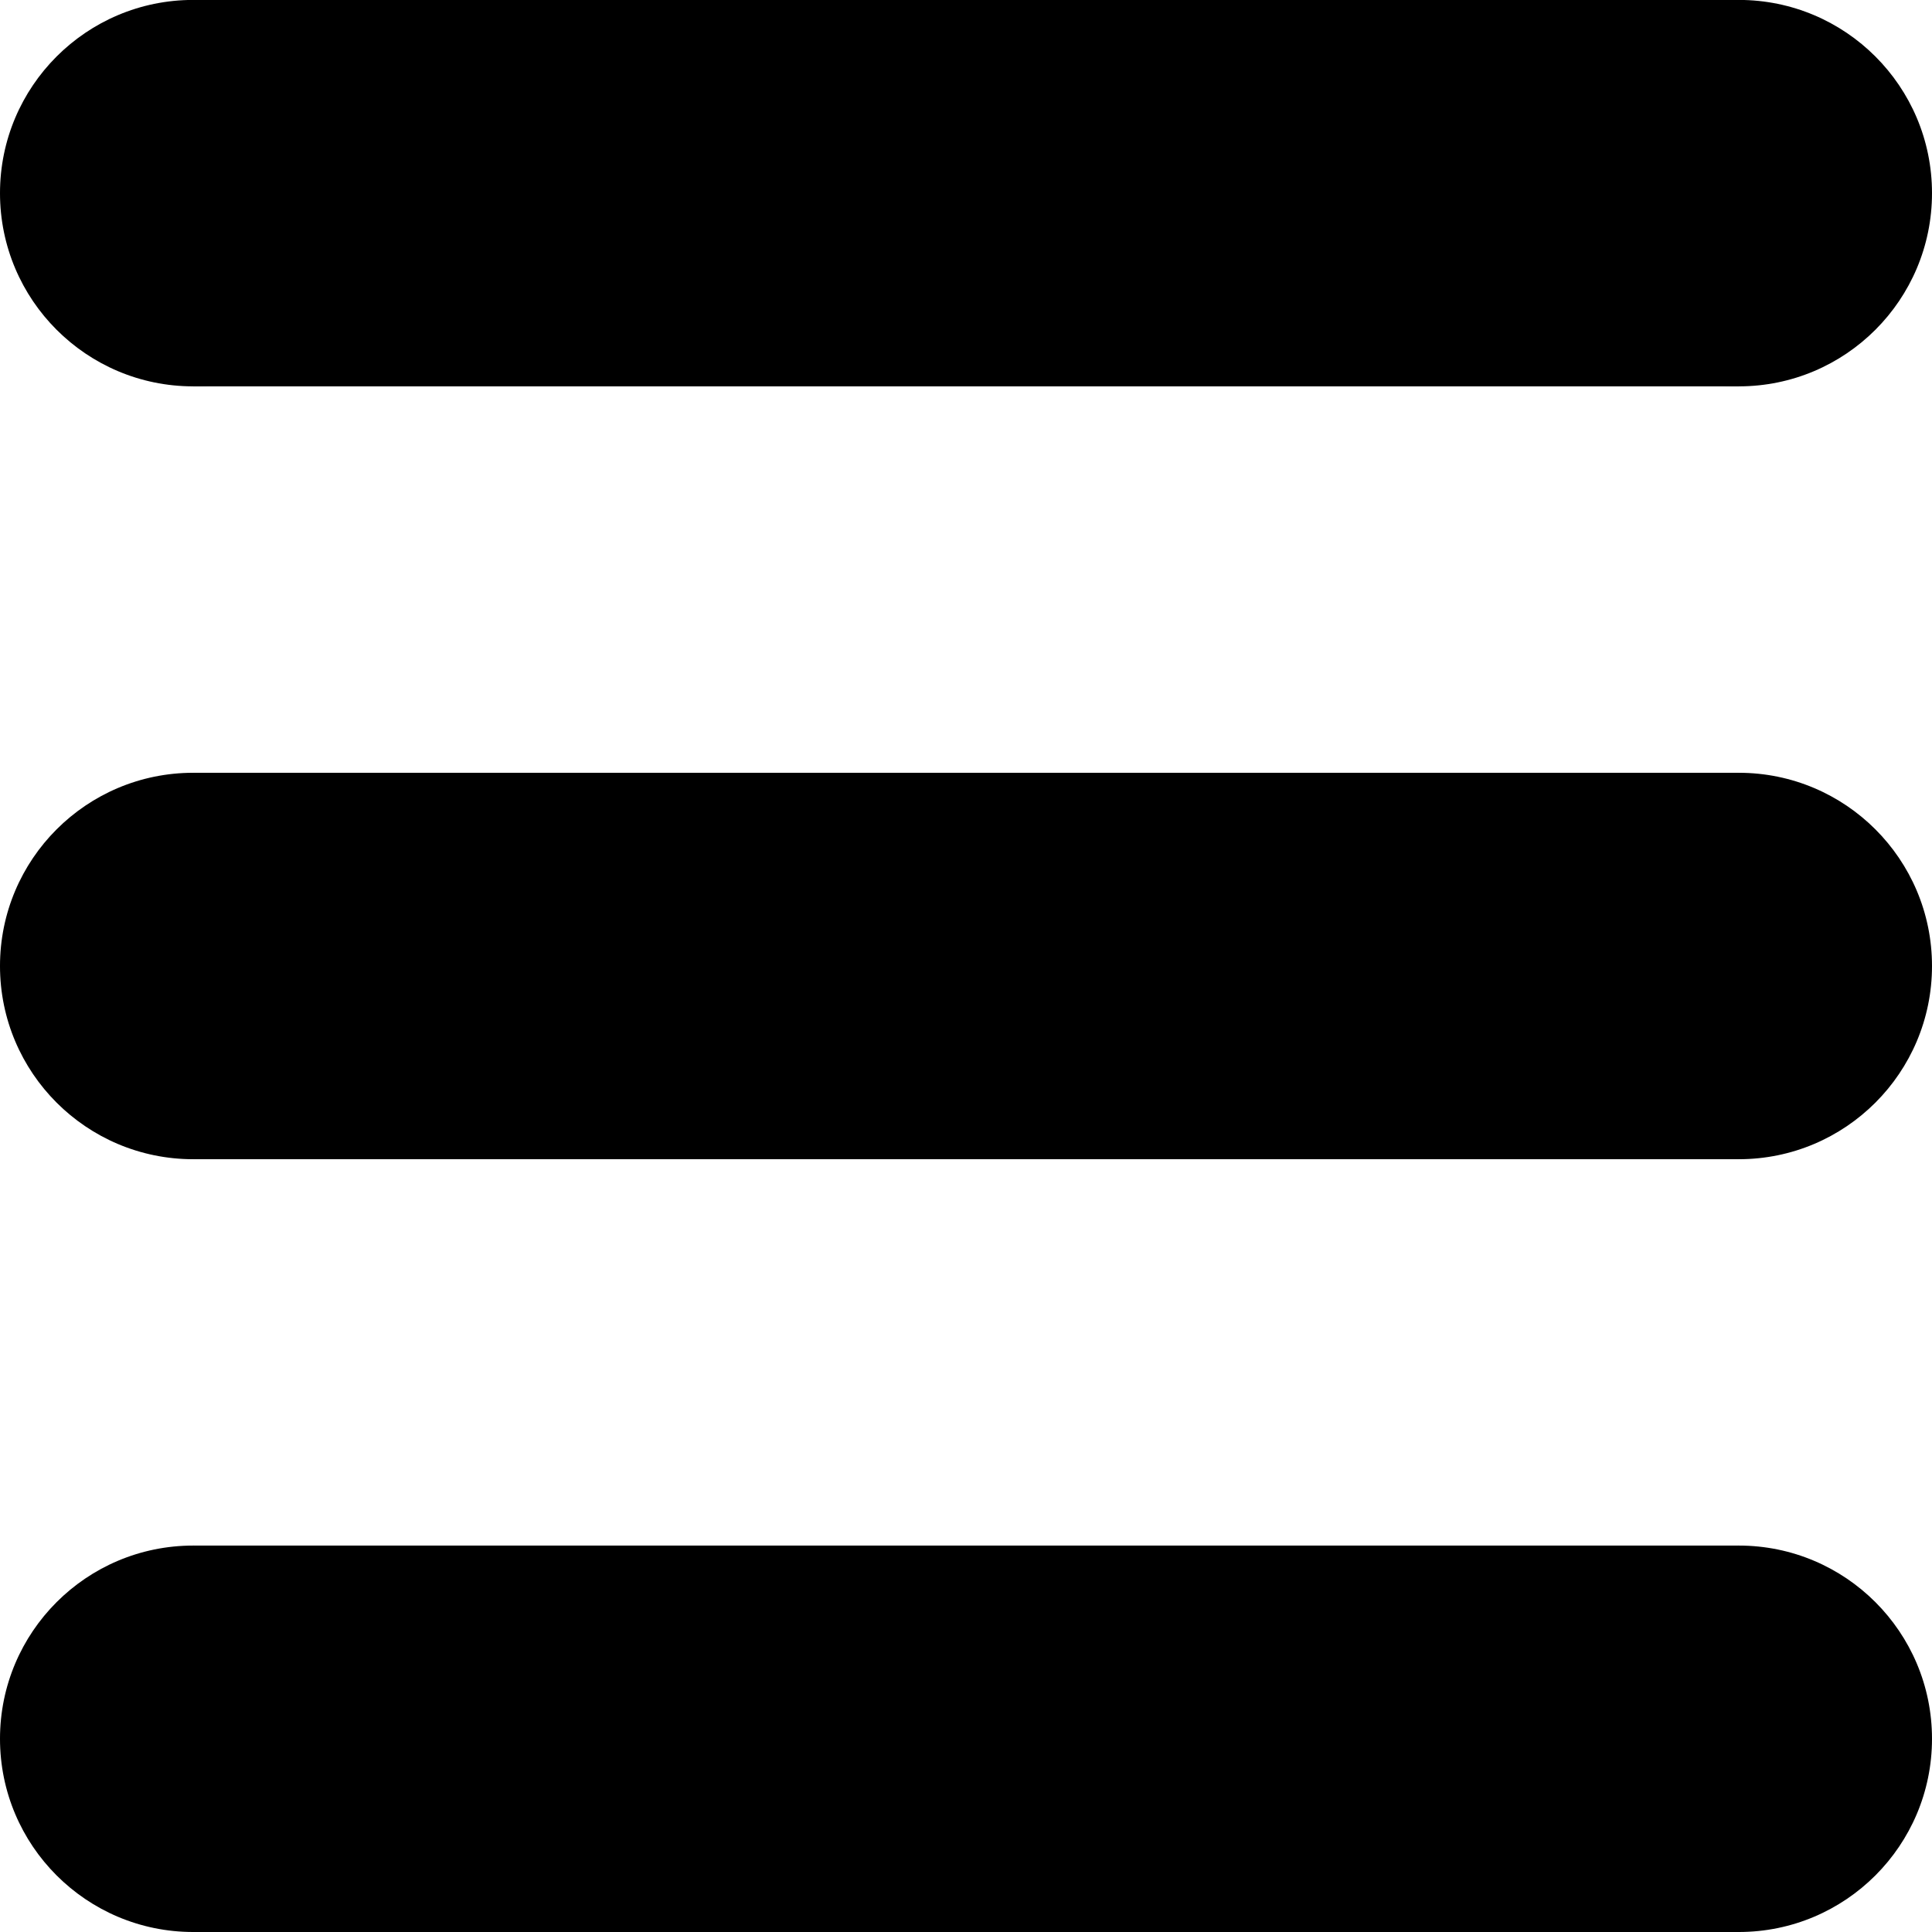 <?xml version="1.0" encoding="UTF-8" standalone="no"?>
<!-- Created with Inkscape (http://www.inkscape.org/) -->

<svg
   xmlns:dc="http://purl.org/dc/elements/1.1/"
   xmlns:cc="http://creativecommons.org/ns#"
   xmlns:rdf="http://www.w3.org/1999/02/22-rdf-syntax-ns#"
   xmlns:svg="http://www.w3.org/2000/svg"
   xmlns="http://www.w3.org/2000/svg"
   xmlns:sodipodi="http://sodipodi.sourceforge.net/DTD/sodipodi-0.dtd"
   xmlns:inkscape="http://www.inkscape.org/namespaces/inkscape"
   width="100"
   height="100"
   viewBox="0 0 26.458 26.458"
   version="1.1"
   id="svg874"
   inkscape:version="0.92.2 (unknown)"
   sodipodi:docname="hamburgerIcon.svg">
  <defs
     id="defs868" />
  <sodipodi:namedview
     id="base"
     pagecolor="#ffffff"
     bordercolor="#666666"
     borderopacity="1.0"
     inkscape:pageopacity="0.0"
     inkscape:pageshadow="2"
     inkscape:zoom="5.6"
     inkscape:cx="40.724567"
     inkscape:cy="31.451092"
     inkscape:document-units="mm"
     inkscape:current-layer="layer1"
     showgrid="false"
     units="px"
     inkscape:window-width="1920"
     inkscape:window-height="1056"
     inkscape:window-x="1440"
     inkscape:window-y="24"
     inkscape:window-maximized="1"
     inkscape:object-paths="true"
     inkscape:snap-intersection-paths="true"
     inkscape:snap-smooth-nodes="true"
     inkscape:snap-object-midpoints="true"
     inkscape:snap-center="true" />
  <g
     inkscape:label="Layer 1"
     inkscape:groupmode="layer"
     id="layer1"
     transform="translate(0,-270.542)">
    <circle
       style="opacity:1;fill:#000000;fill-opacity:1;stroke-width:6.68;stroke-miterlimit:4;stroke-dasharray:none"
       id="path895"
       cx="2.646"
       cy="294.354"
       r="2.646" />
    <circle
       r="2.646"
       cy="294.354"
       cx="23.812"
       id="circle1440"
       style="opacity:1;fill:#000000;fill-opacity:1;stroke-width:6.68;stroke-miterlimit:4;stroke-dasharray:none" />
    <circle
       style="opacity:1;fill:#000000;fill-opacity:1;stroke-width:6.68;stroke-miterlimit:4;stroke-dasharray:none"
       id="circle1442"
       cx="23.812"
       cy="273.187"
       r="2.646" />
    <circle
       r="2.646"
       cy="273.187"
       cx="2.646"
       id="circle1444"
       style="opacity:1;fill:#000000;fill-opacity:1;stroke-width:6.68;stroke-miterlimit:4;stroke-dasharray:none" />
    <circle
       style="opacity:1;fill:#000000;fill-opacity:1;stroke-width:6.68;stroke-miterlimit:4;stroke-dasharray:none"
       id="circle1446"
       cx="2.646"
       cy="283.771"
       r="2.646"
       inkscape:transform-center-x="0.33072918"
       inkscape:transform-center-y="-3.4962799" />
    <circle
       inkscape:transform-center-y="-3.4962799"
       inkscape:transform-center-x="0.33072918"
       r="2.646"
       cy="283.771"
       cx="23.812"
       id="circle1448"
       style="opacity:1;fill:#000000;fill-opacity:1;stroke-width:6.68;stroke-miterlimit:4;stroke-dasharray:none" />
    <path
       style="fill:none;stroke:#000000;stroke-width:5.292;stroke-linecap:butt;stroke-linejoin:miter;stroke-opacity:1;stroke-miterlimit:4;stroke-dasharray:none"
       d="M 2.646,273.187 H 23.812 Z"
       id="path1450"
       inkscape:connector-curvature="0" />
    <path
       style="fill:none;stroke:#000000;stroke-width:5.292;stroke-linecap:butt;stroke-linejoin:miter;stroke-opacity:1;stroke-miterlimit:4;stroke-dasharray:none"
       d="M 2.646,283.771 H 23.812 Z"
       id="path1452"
       inkscape:connector-curvature="0" />
    <path
       style="fill:none;stroke:#000000;stroke-width:5.292;stroke-linecap:butt;stroke-linejoin:miter;stroke-opacity:1;stroke-miterlimit:4;stroke-dasharray:none"
       d="M 2.646,294.354 H 23.812 Z"
       id="path1454"
       inkscape:connector-curvature="0" />
  </g>
</svg>
